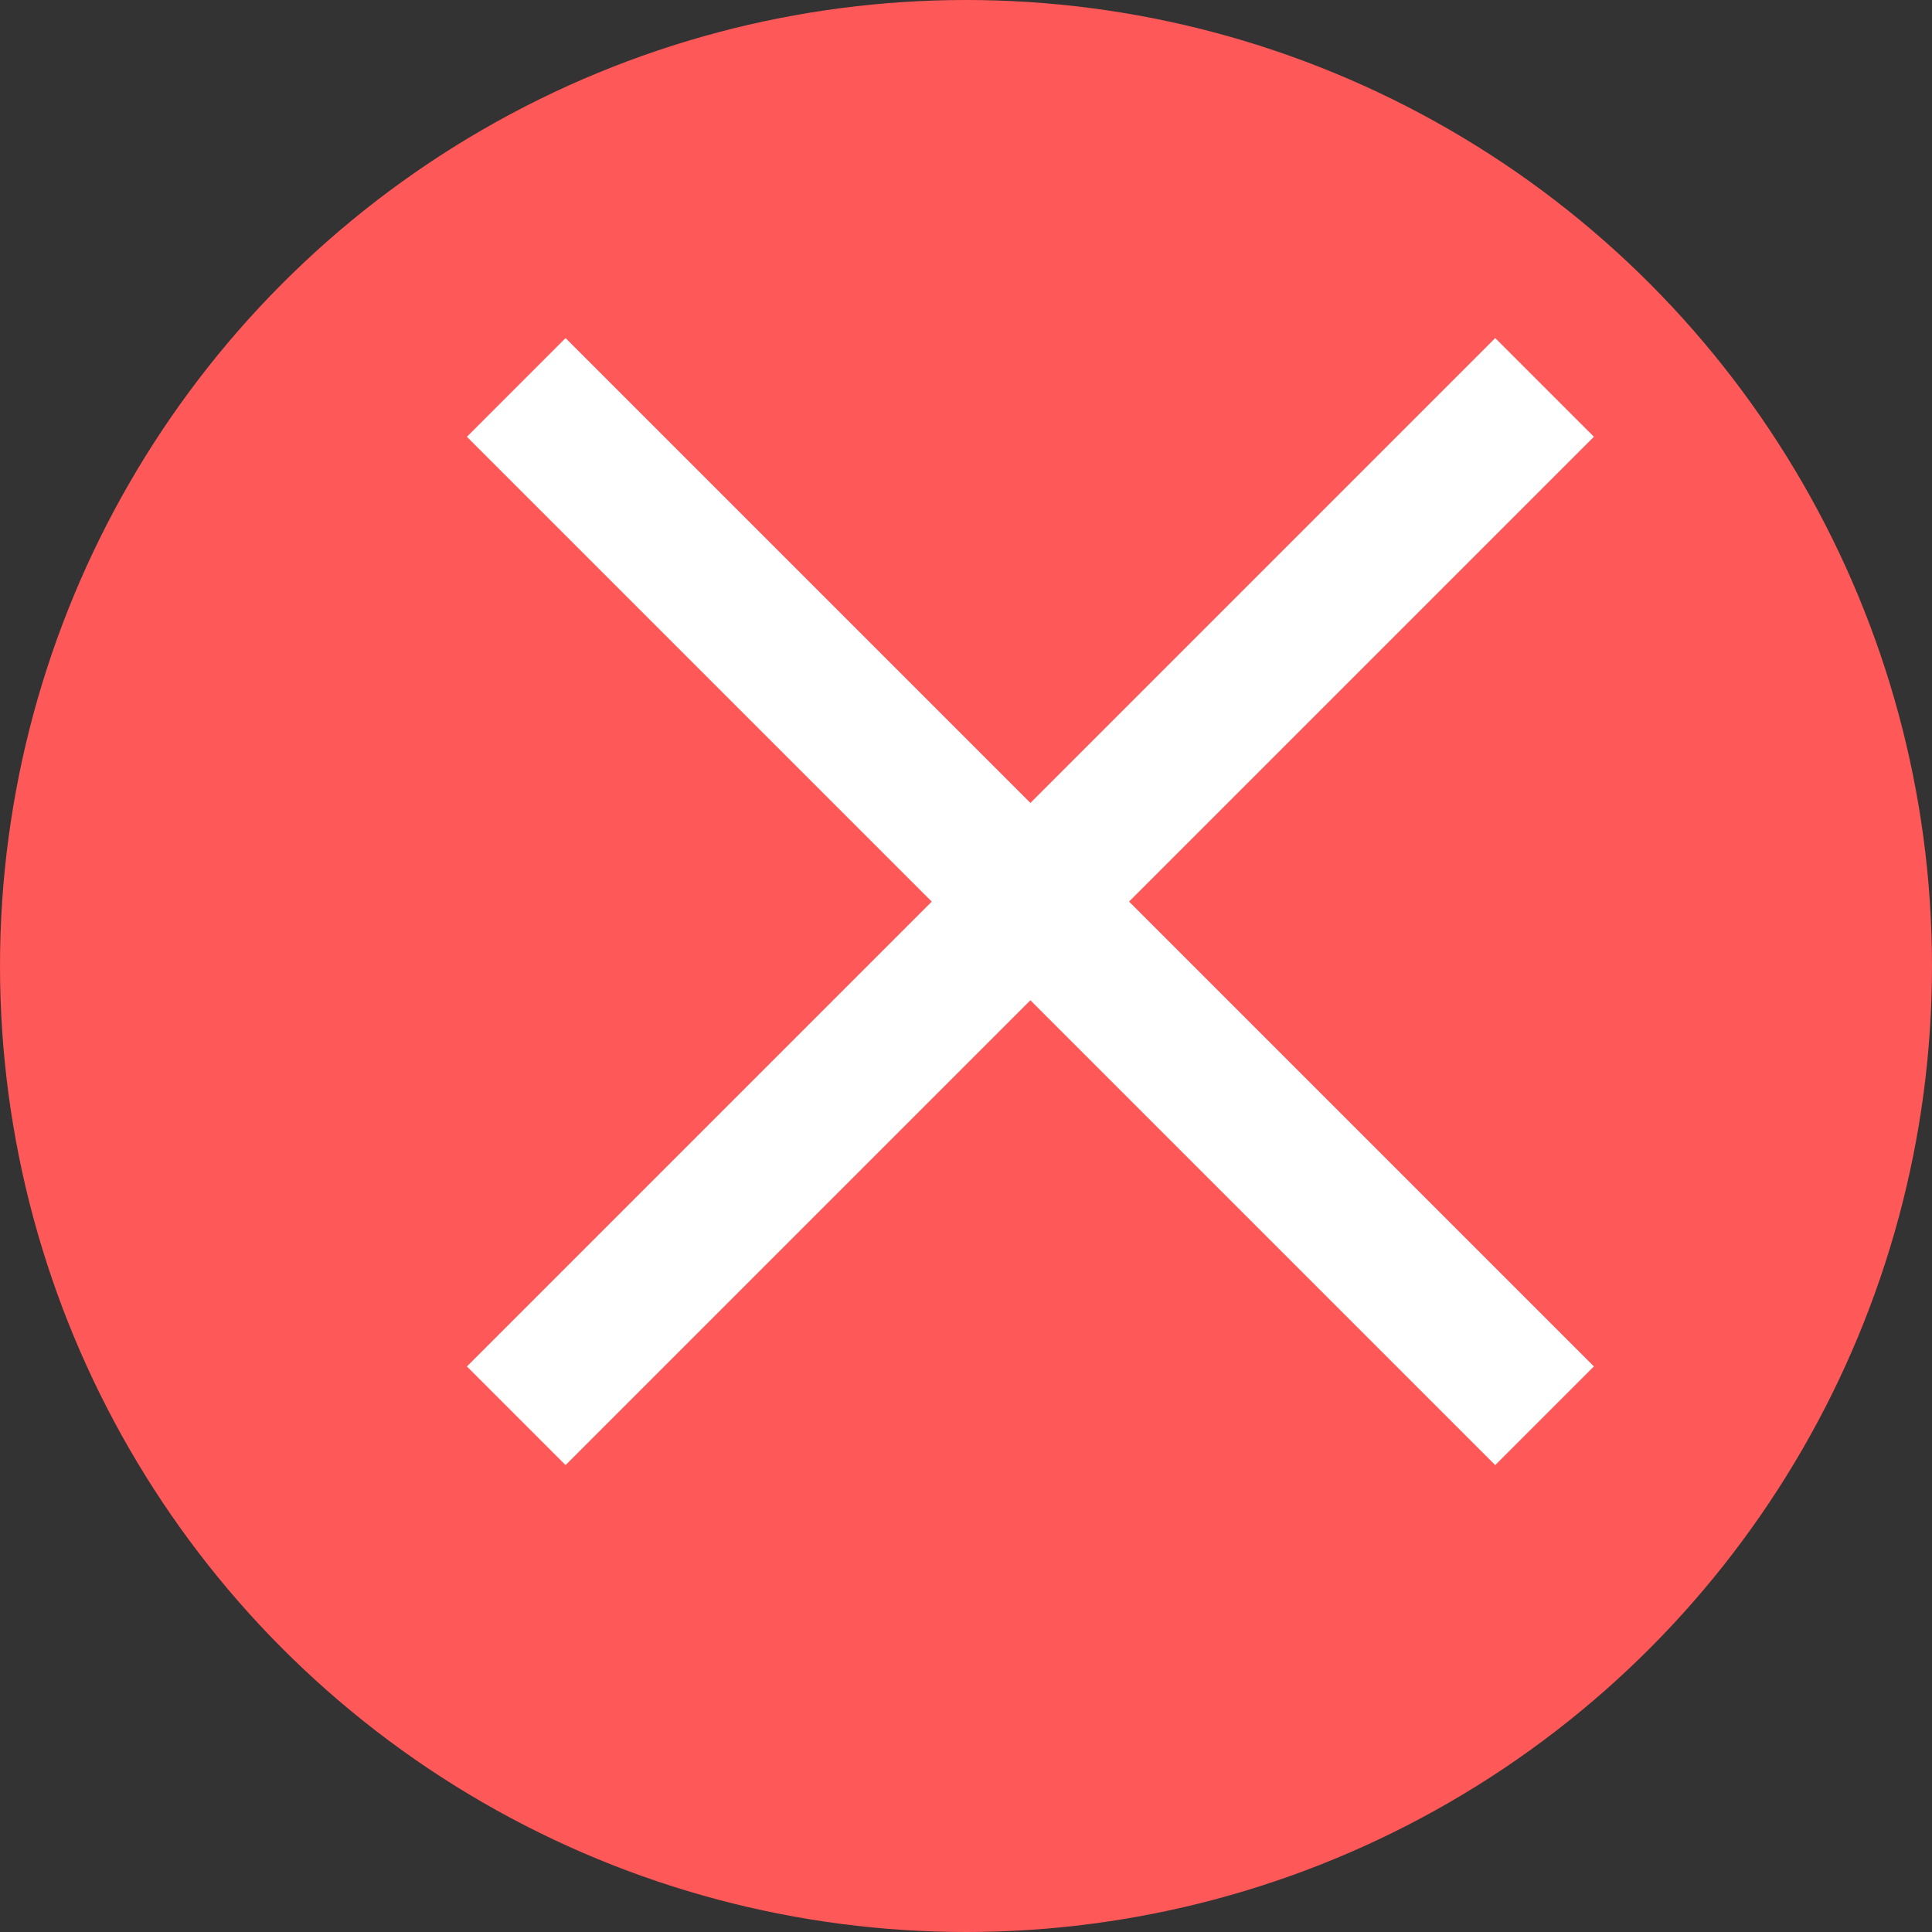 <svg width="15" height="15" viewBox="0 0 15 15" fill="none" xmlns="http://www.w3.org/2000/svg">
<rect x="0" y="0" width="15" height="15" fill="#333333" stroke="none"/>
<circle cx="7.5" cy="7.5" r="7.5" fill="#FF5858"/>
<path d="M12.375 3.391L11.609 2.625L8 6.234L4.391 2.625L3.625 3.391L7.234 7L3.625 10.609L4.391 11.375L8 7.766L11.609 11.375L12.375 10.609L8.766 7L12.375 3.391Z" fill="white"/>
</svg>
